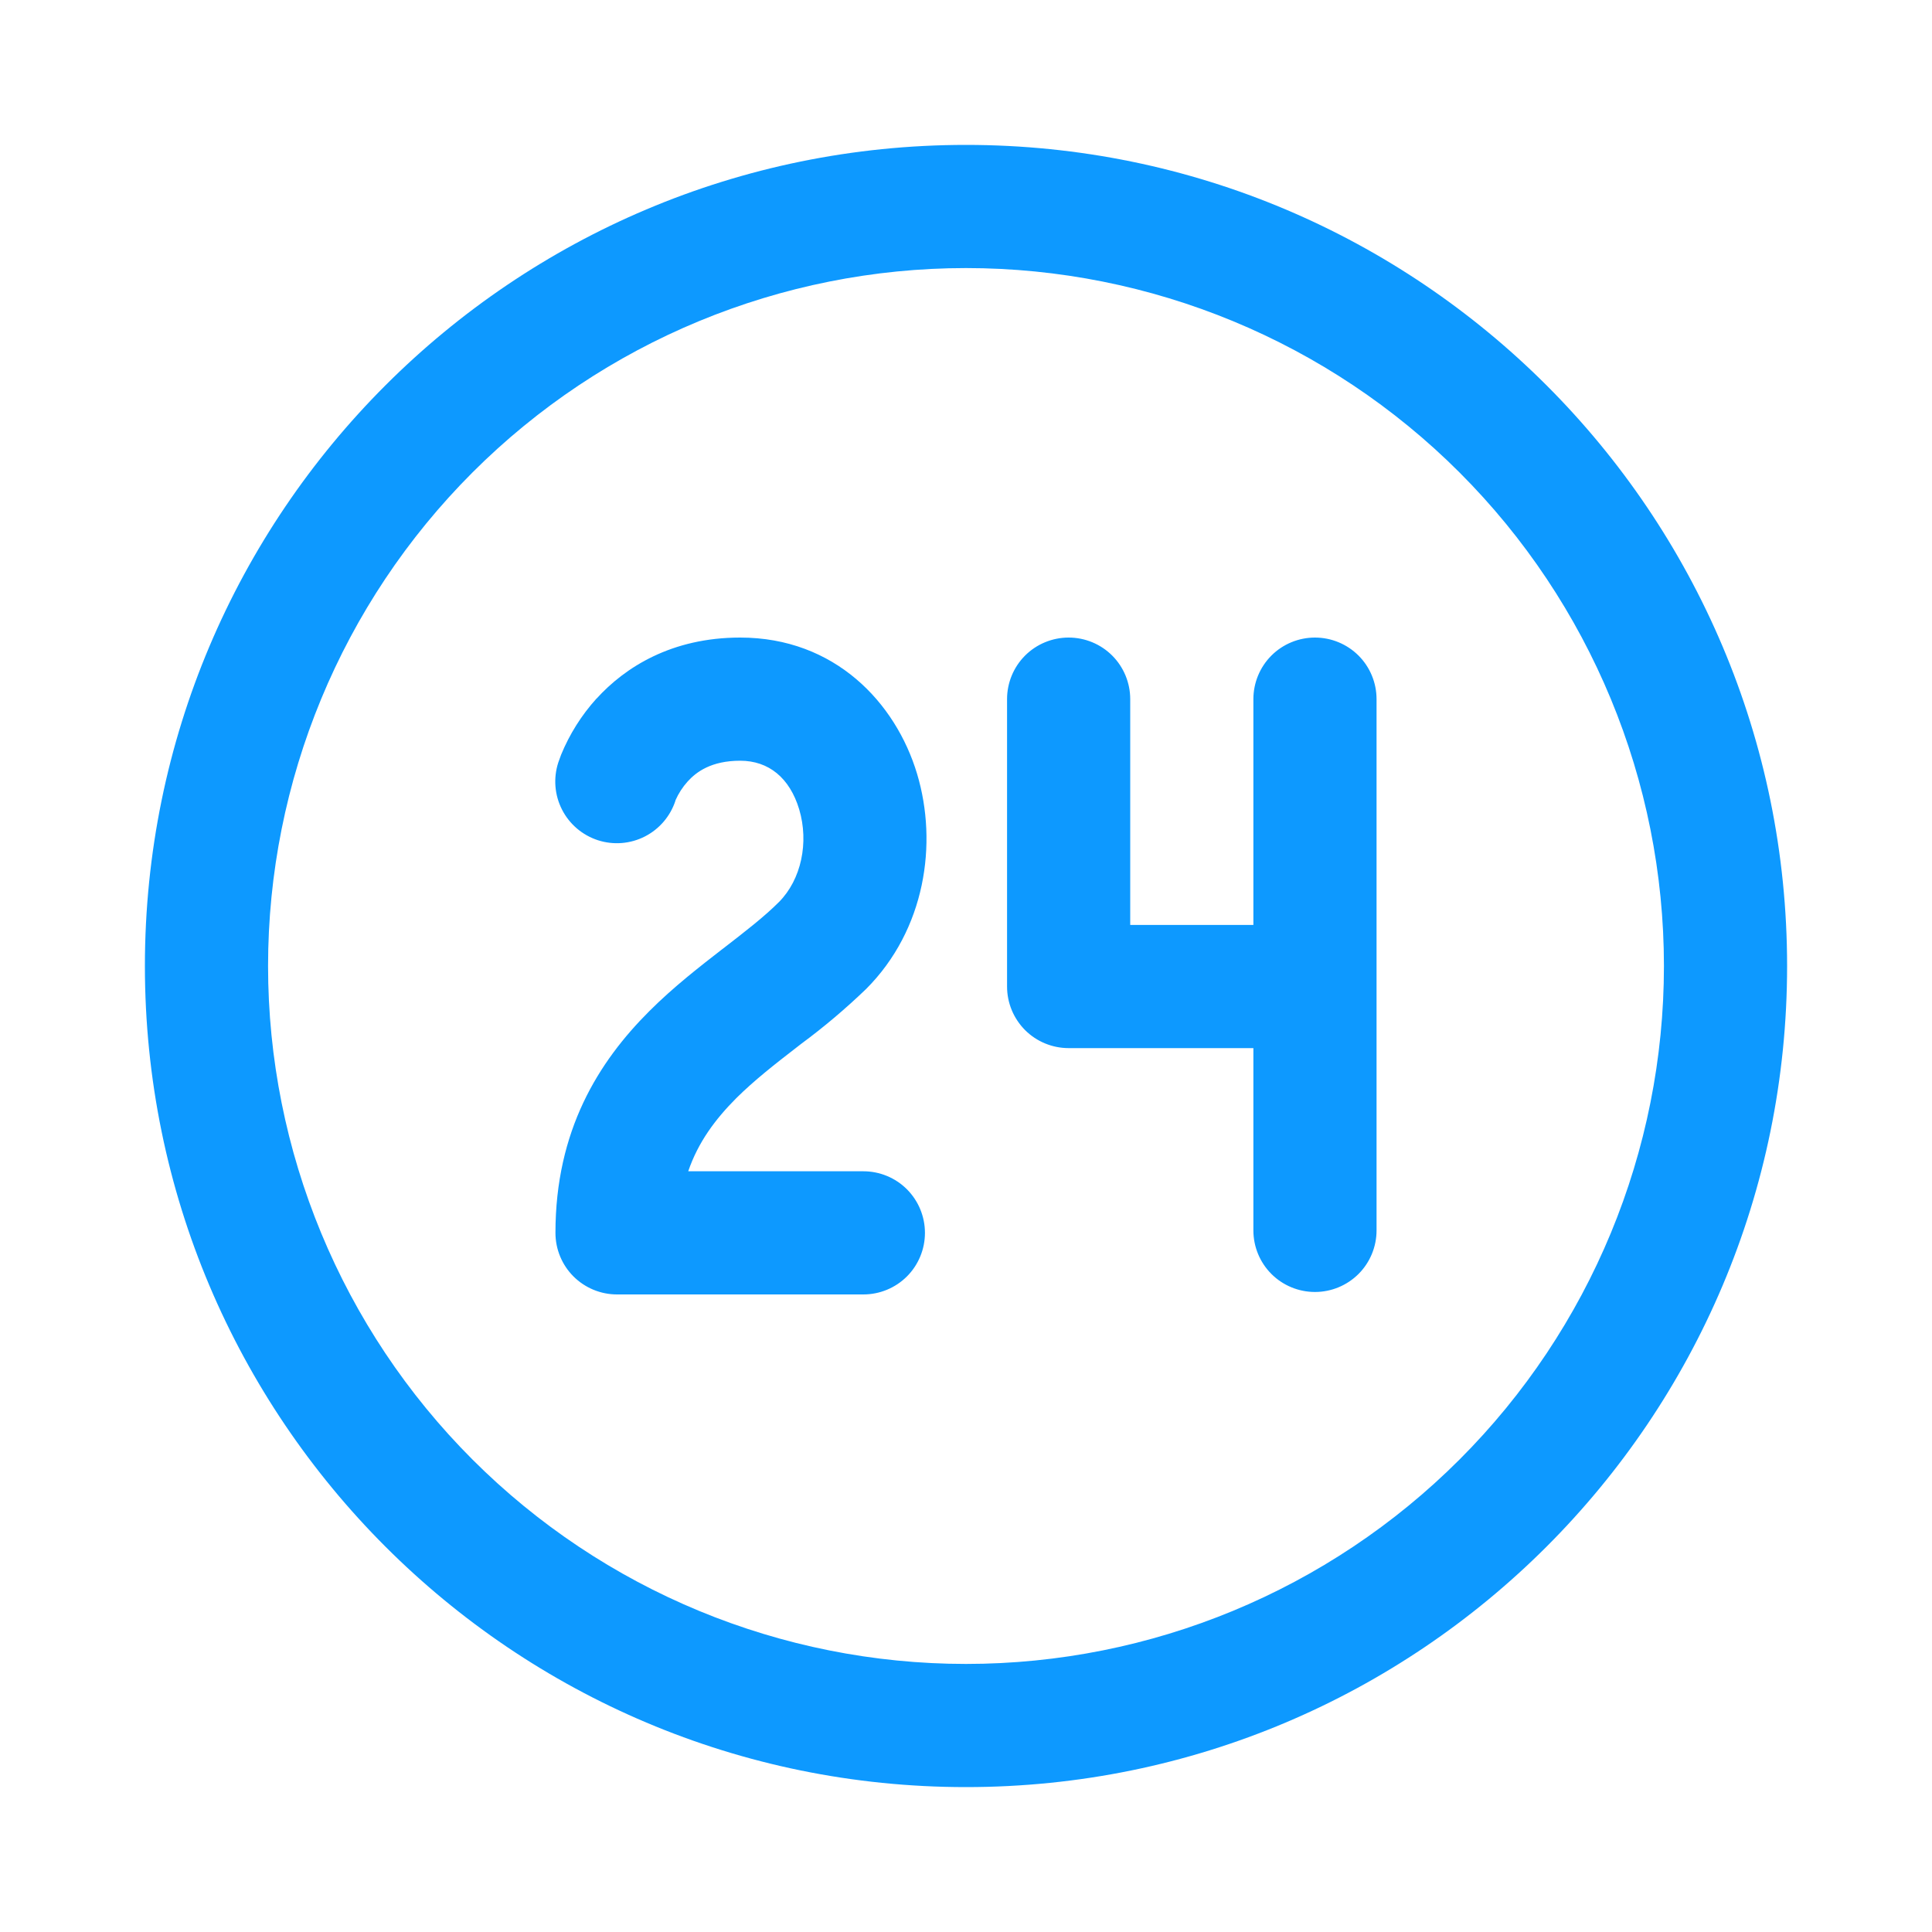 <svg width="40" height="40" viewBox="0 0 40 40" fill="none" xmlns="http://www.w3.org/2000/svg">
<path d="M12.35 14.465C12.94 13.815 13.905 13.2 15.325 13.2C17.283 13.2 18.545 14.546 18.988 16.024C19.419 17.464 19.159 19.245 17.934 20.474C17.51 20.882 17.06 21.263 16.586 21.613L16.518 21.666C16.042 22.033 15.617 22.366 15.243 22.737C14.81 23.172 14.455 23.646 14.249 24.25H17.875C18.213 24.25 18.538 24.384 18.777 24.623C19.016 24.863 19.15 25.187 19.15 25.525C19.15 25.863 19.016 26.188 18.777 26.427C18.538 26.666 18.213 26.8 17.875 26.8H12.775C12.437 26.8 12.113 26.666 11.873 26.427C11.634 26.188 11.5 25.863 11.5 25.525C11.5 23.405 12.391 21.984 13.445 20.933C13.948 20.43 14.495 20.007 14.958 19.648L14.963 19.645C15.449 19.269 15.826 18.977 16.127 18.676C16.59 18.21 16.751 17.443 16.546 16.755C16.35 16.107 15.917 15.75 15.325 15.75C14.725 15.75 14.415 15.983 14.237 16.18C14.133 16.295 14.048 16.427 13.985 16.569V16.575C13.881 16.896 13.653 17.164 13.352 17.318C13.051 17.472 12.701 17.5 12.379 17.396C12.057 17.291 11.79 17.064 11.636 16.762C11.482 16.461 11.454 16.111 11.558 15.789L11.617 15.626C11.792 15.2 12.039 14.807 12.348 14.465H12.35ZM22.125 13.2C22.463 13.2 22.788 13.334 23.027 13.573C23.266 13.812 23.4 14.137 23.4 14.475V19.15H25.95V14.475C25.95 14.137 26.084 13.812 26.323 13.573C26.562 13.334 26.887 13.2 27.225 13.2C27.563 13.2 27.887 13.334 28.127 13.573C28.366 13.812 28.5 14.137 28.5 14.475V25.474C28.5 25.812 28.366 26.137 28.127 26.376C27.887 26.615 27.563 26.749 27.225 26.749C26.887 26.749 26.562 26.615 26.323 26.376C26.084 26.137 25.95 25.812 25.95 25.474V21.7H22.125C21.787 21.7 21.462 21.566 21.223 21.327C20.984 21.087 20.85 20.763 20.85 20.425V14.475C20.85 14.137 20.984 13.812 21.223 13.573C21.462 13.334 21.787 13.2 22.125 13.2V13.2ZM37 20C37 10.611 29.389 3 20 3C10.611 3 3 10.611 3 20C3 29.389 10.611 37 20 37C29.389 37 37 29.389 37 20ZM5.55 20C5.55 16.168 7.072 12.492 9.782 9.782C12.492 7.072 16.168 5.55 20 5.55C23.832 5.55 27.508 7.072 30.218 9.782C32.928 12.492 34.45 16.168 34.45 20C34.45 23.832 32.928 27.508 30.218 30.218C27.508 32.928 23.832 34.45 20 34.45C16.168 34.45 12.492 32.928 9.782 30.218C7.072 27.508 5.55 23.832 5.55 20V20Z" fill="#0D99FF"/>
</svg>
